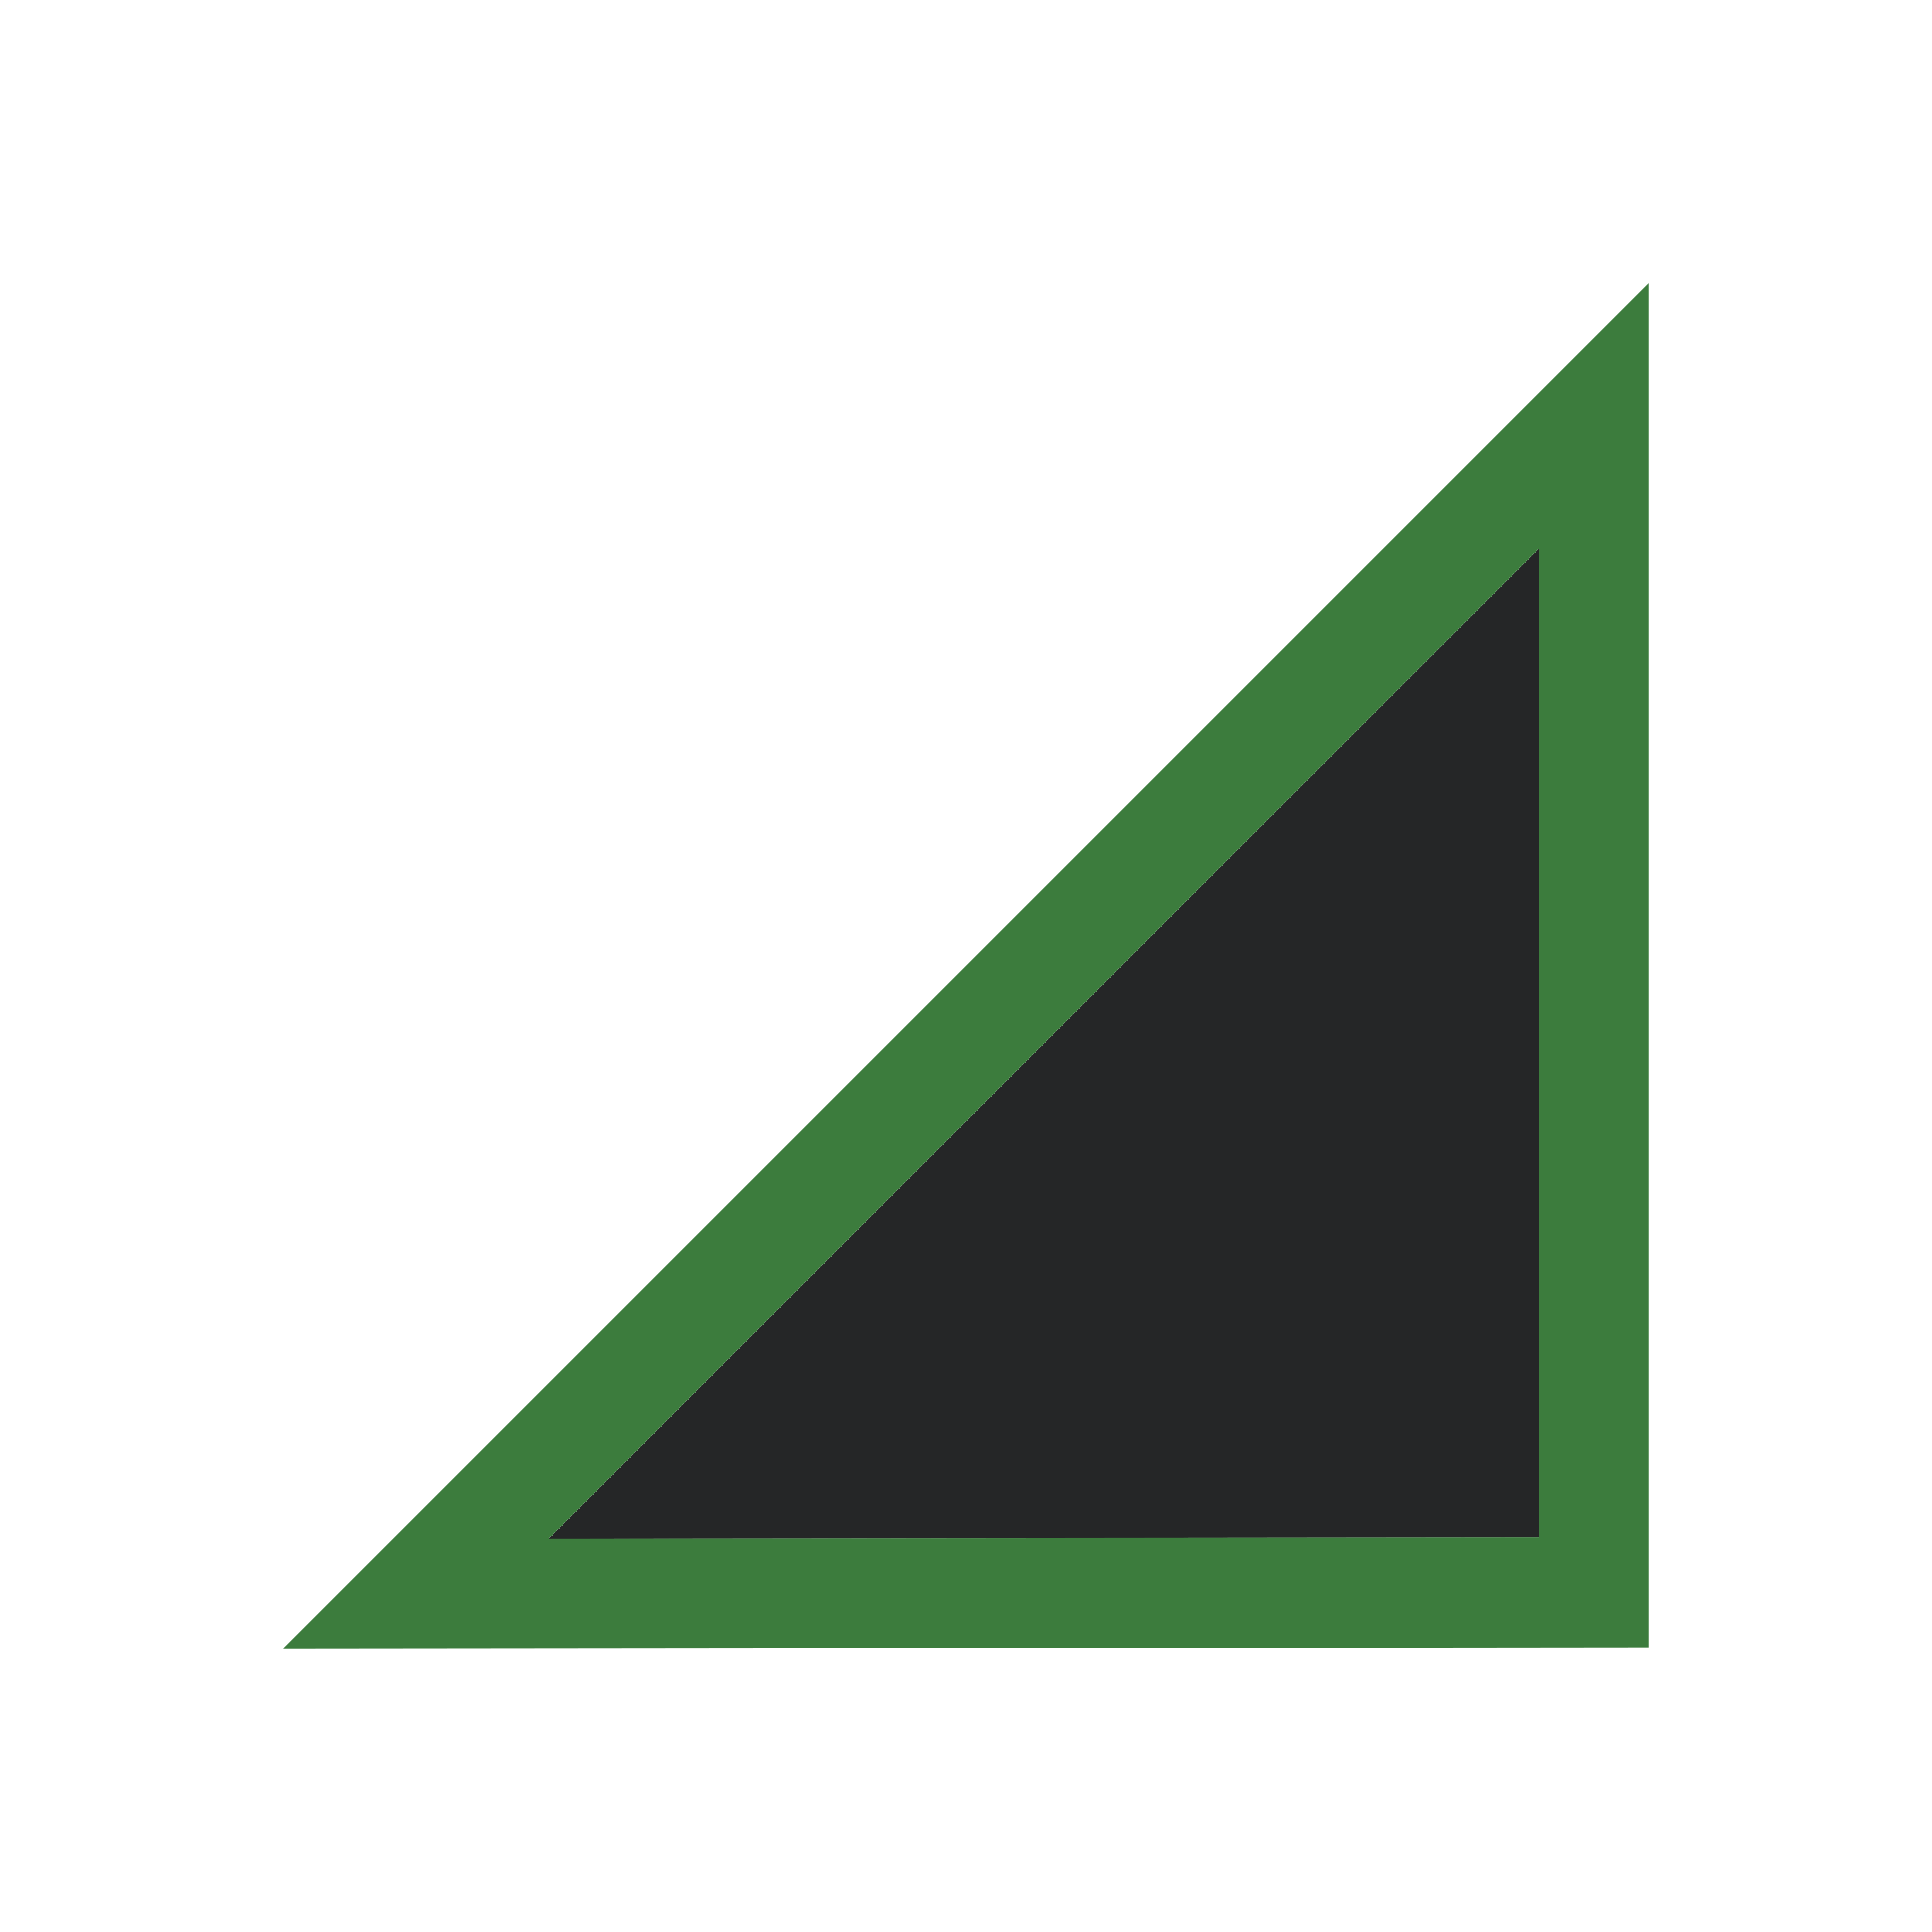 <?xml version="1.0" encoding="utf-8"?>
<!-- Generator: Adobe Illustrator 16.2.0, SVG Export Plug-In . SVG Version: 6.00 Build 0)  -->
<!DOCTYPE svg PUBLIC "-//W3C//DTD SVG 1.1//EN" "http://www.w3.org/Graphics/SVG/1.1/DTD/svg11.dtd">
<svg version="1.1" id="Layer_1" xmlns="http://www.w3.org/2000/svg" xmlns:xlink="http://www.w3.org/1999/xlink" x="0px" y="0px"
	 width="12px" height="12px" viewBox="0 0 12 12" enable-background="new 0 0 12 12" xml:space="preserve">
<g>
	<polygon fill="#252627" points="9.561,9.549 9.559,3.407 3.408,9.557 	"/>
	<path fill="#3C7C3D" d="M1.757,10.242l8.485-8.485v8.475L1.757,10.242z M9.559,3.407l-6.15,6.149l6.152-0.008L9.559,3.407z"/>
</g>
</svg>
